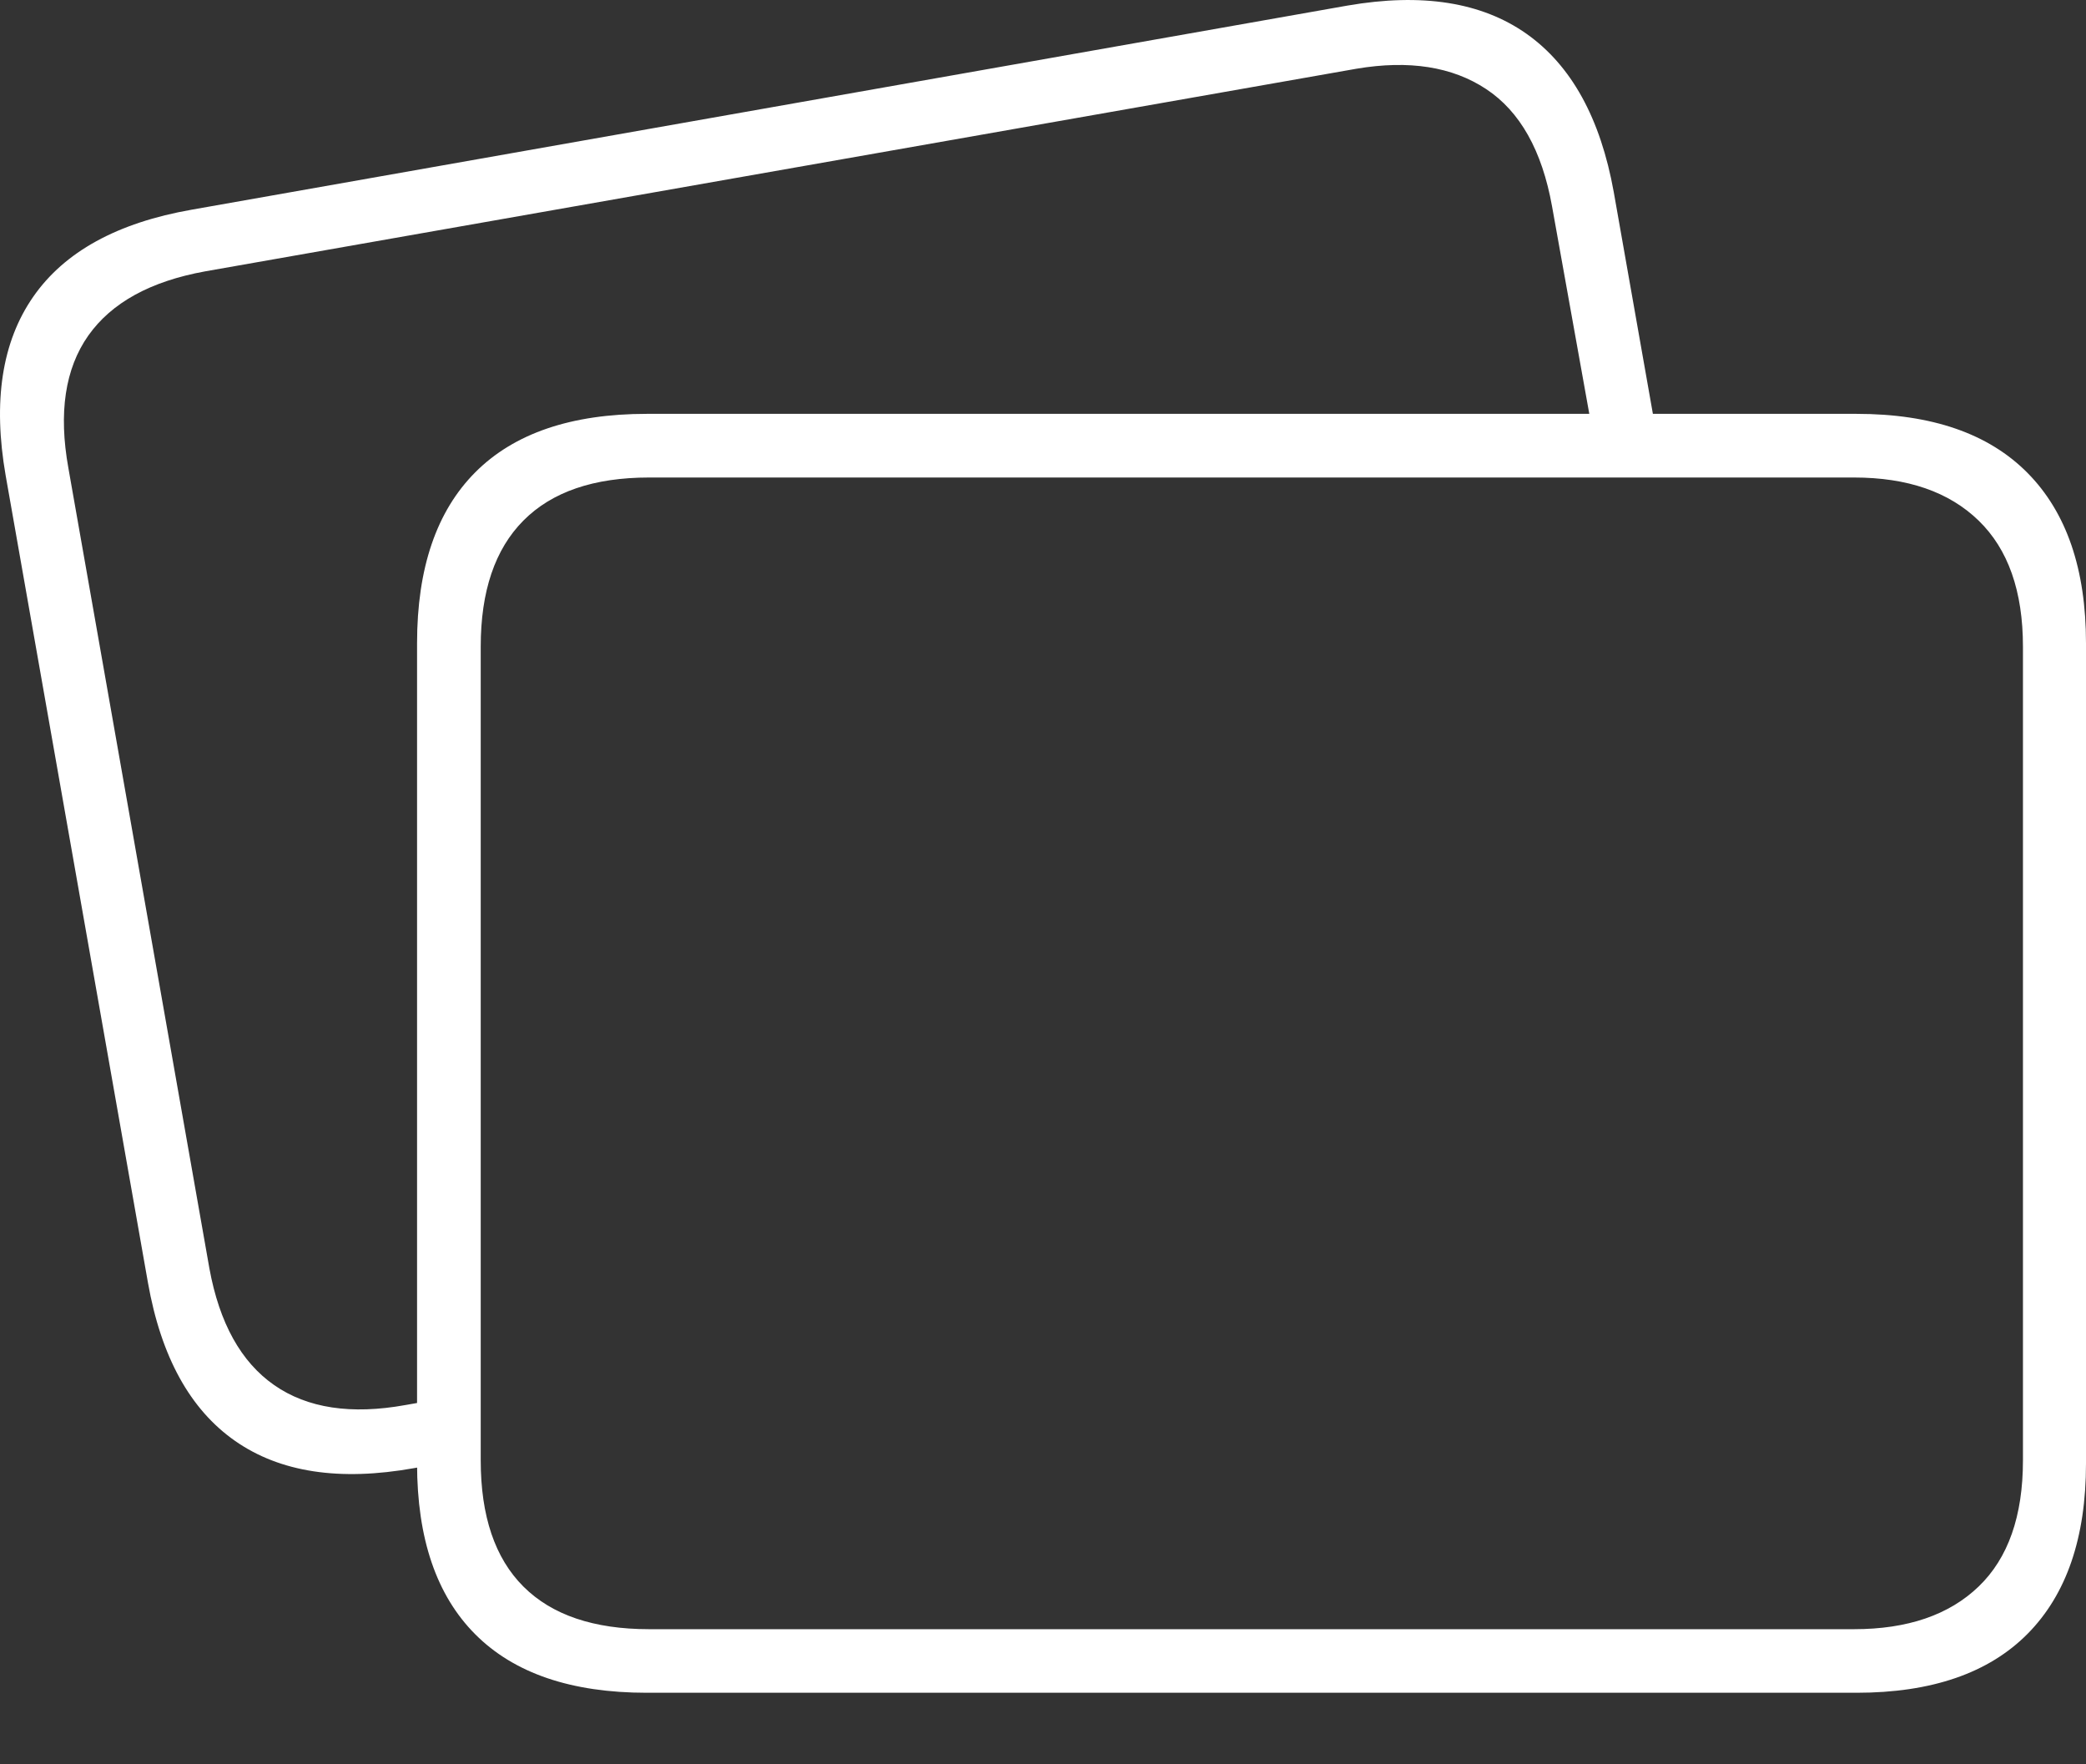 <?xml version="1.0" encoding="UTF-8"?>
<!--Generator: Apple Native CoreSVG 175-->
<!DOCTYPE svg
PUBLIC "-//W3C//DTD SVG 1.1//EN"
       "http://www.w3.org/Graphics/SVG/1.1/DTD/svg11.dtd">
<svg version="1.1" xmlns="http://www.w3.org/2000/svg" xmlns:xlink="http://www.w3.org/1999/xlink" width="23.888" height="20.203">
 <rect width="100%" height="100%" fill="#333333" stroke="none"/>
 <g>
  <rect height="20.203" opacity="0" width="23.888" x="0" y="0"/>
  <path d="M1.694 14.687Q1.919 15.96 2.692 16.5Q3.465 17.04 4.74 16.812L5.276 16.719L5.276 15.978L4.644 16.089Q3.71 16.258 3.14 15.861Q2.57 15.464 2.398 14.525L0.783 5.359Q0.612 4.41 1.011 3.843Q1.411 3.277 2.351 3.107L15.534 0.787Q16.437 0.635 17.019 1.02Q17.601 1.405 17.773 2.361L18.273 5.146L19 5.146L18.48 2.199Q18.252 0.932 17.481 0.387Q16.709-0.157 15.43 0.064L2.196 2.401Q0.917 2.625 0.38 3.399Q-0.157 4.172 0.065 5.446ZM7.407 19.384L21.26 19.384Q22.551 19.384 23.22 18.708Q23.888 18.032 23.888 16.758L23.888 7.366Q23.888 6.094 23.22 5.417Q22.551 4.739 21.26 4.739L7.407 4.739Q6.11 4.739 5.443 5.408Q4.776 6.077 4.776 7.366L4.776 16.758Q4.776 18.047 5.443 18.715Q6.11 19.384 7.407 19.384ZM7.433 18.656Q6.483 18.656 5.994 18.168Q5.505 17.68 5.505 16.722L5.505 7.405Q5.505 6.453 5.994 5.961Q6.483 5.468 7.433 5.468L21.231 5.468Q22.15 5.468 22.658 5.961Q23.166 6.453 23.166 7.405L23.166 16.722Q23.166 17.68 22.658 18.168Q22.15 18.656 21.231 18.656Z" fill="#ffffff"/>
 </g>
</svg>

